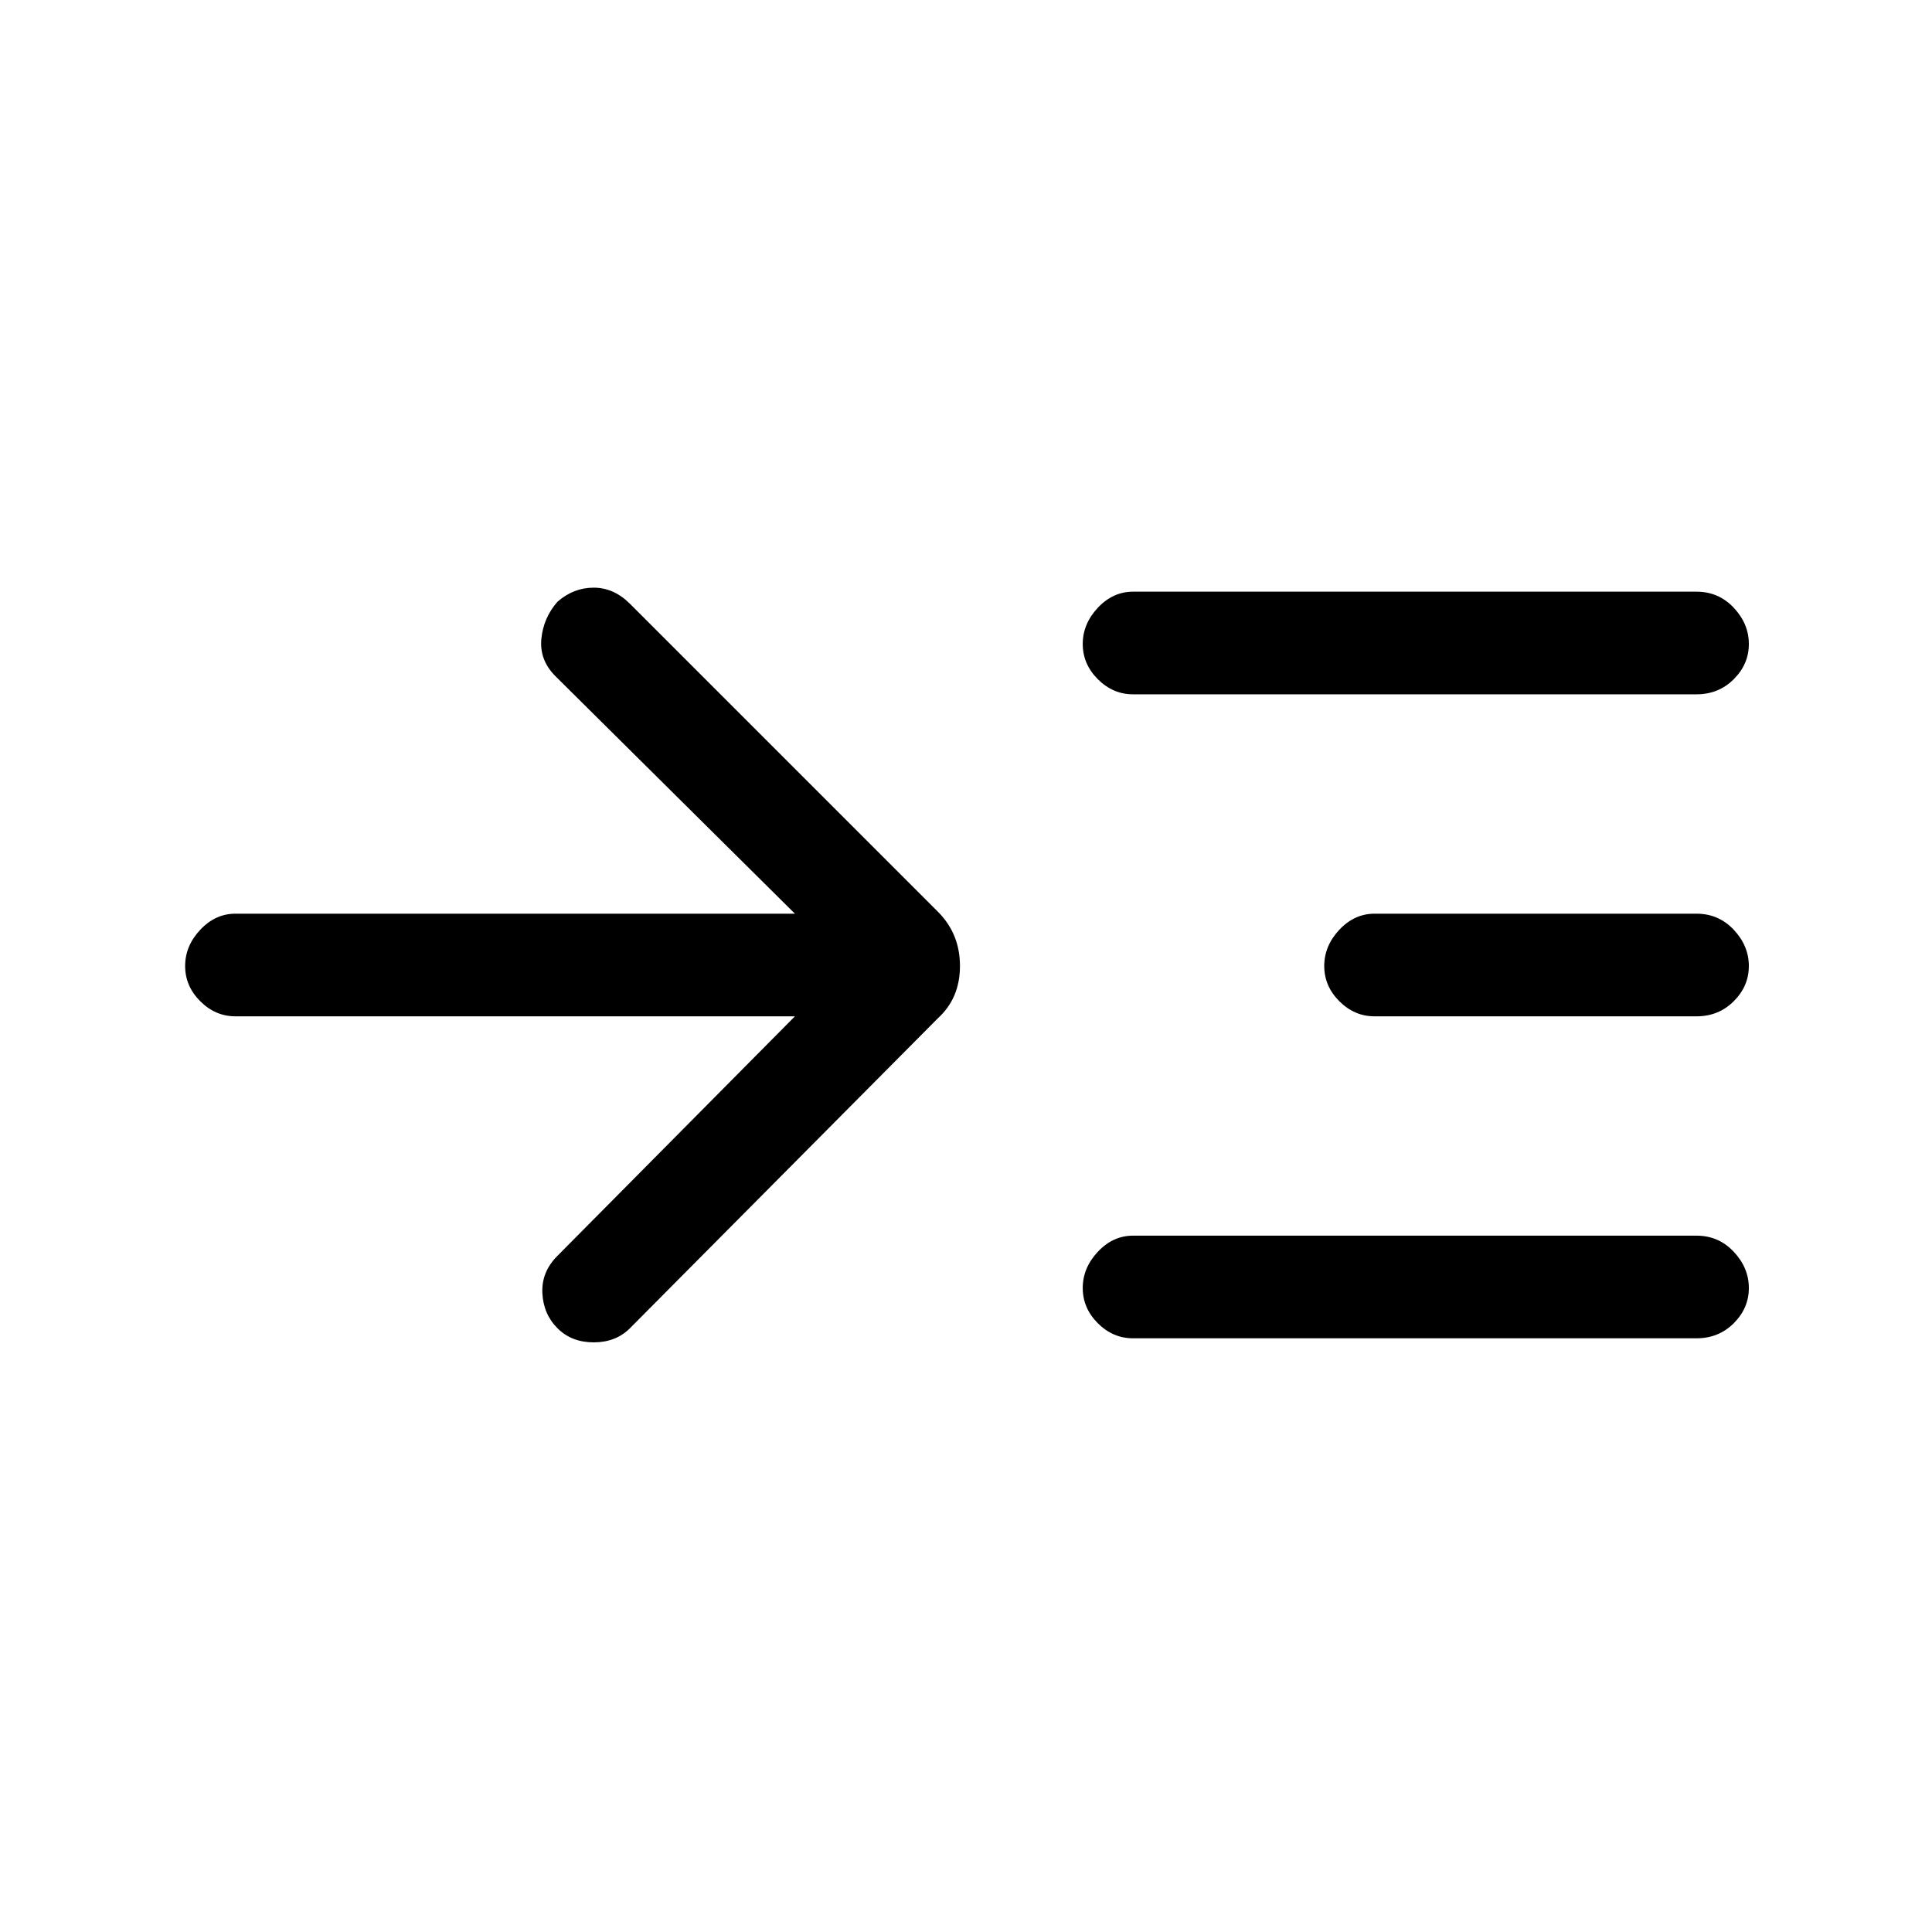 <svg xmlns="http://www.w3.org/2000/svg" height="40" width="40"><path d="M16.458 21.042H4.875q-.417 0-.729-.313-.313-.312-.313-.729t.313-.75q.312-.333.729-.333h11.583L11.5 14q-.333-.333-.292-.771.042-.437.334-.771.333-.291.75-.291.416 0 .75.333l6.375 6.375q.458.458.458 1.125t-.458 1.083L13.042 27.5q-.292.292-.75.292-.459 0-.75-.292-.292-.292-.313-.729-.021-.438.313-.771Zm7-6.667q-.416 0-.729-.313-.312-.312-.312-.729 0-.416.312-.75.313-.333.729-.333h11.667q.458 0 .771.333.312.334.312.75 0 .417-.312.729-.313.313-.771.313Zm0 13.333q-.416 0-.729-.312-.312-.313-.312-.729 0-.417.312-.75.313-.334.729-.334h11.667q.458 0 .771.334.312.333.312.75 0 .416-.312.729-.313.312-.771.312Zm5-6.666q-.416 0-.729-.313-.312-.312-.312-.729t.312-.75q.313-.333.729-.333h6.667q.458 0 .771.333.312.333.312.75t-.312.729q-.313.313-.771.313Z"/></svg>